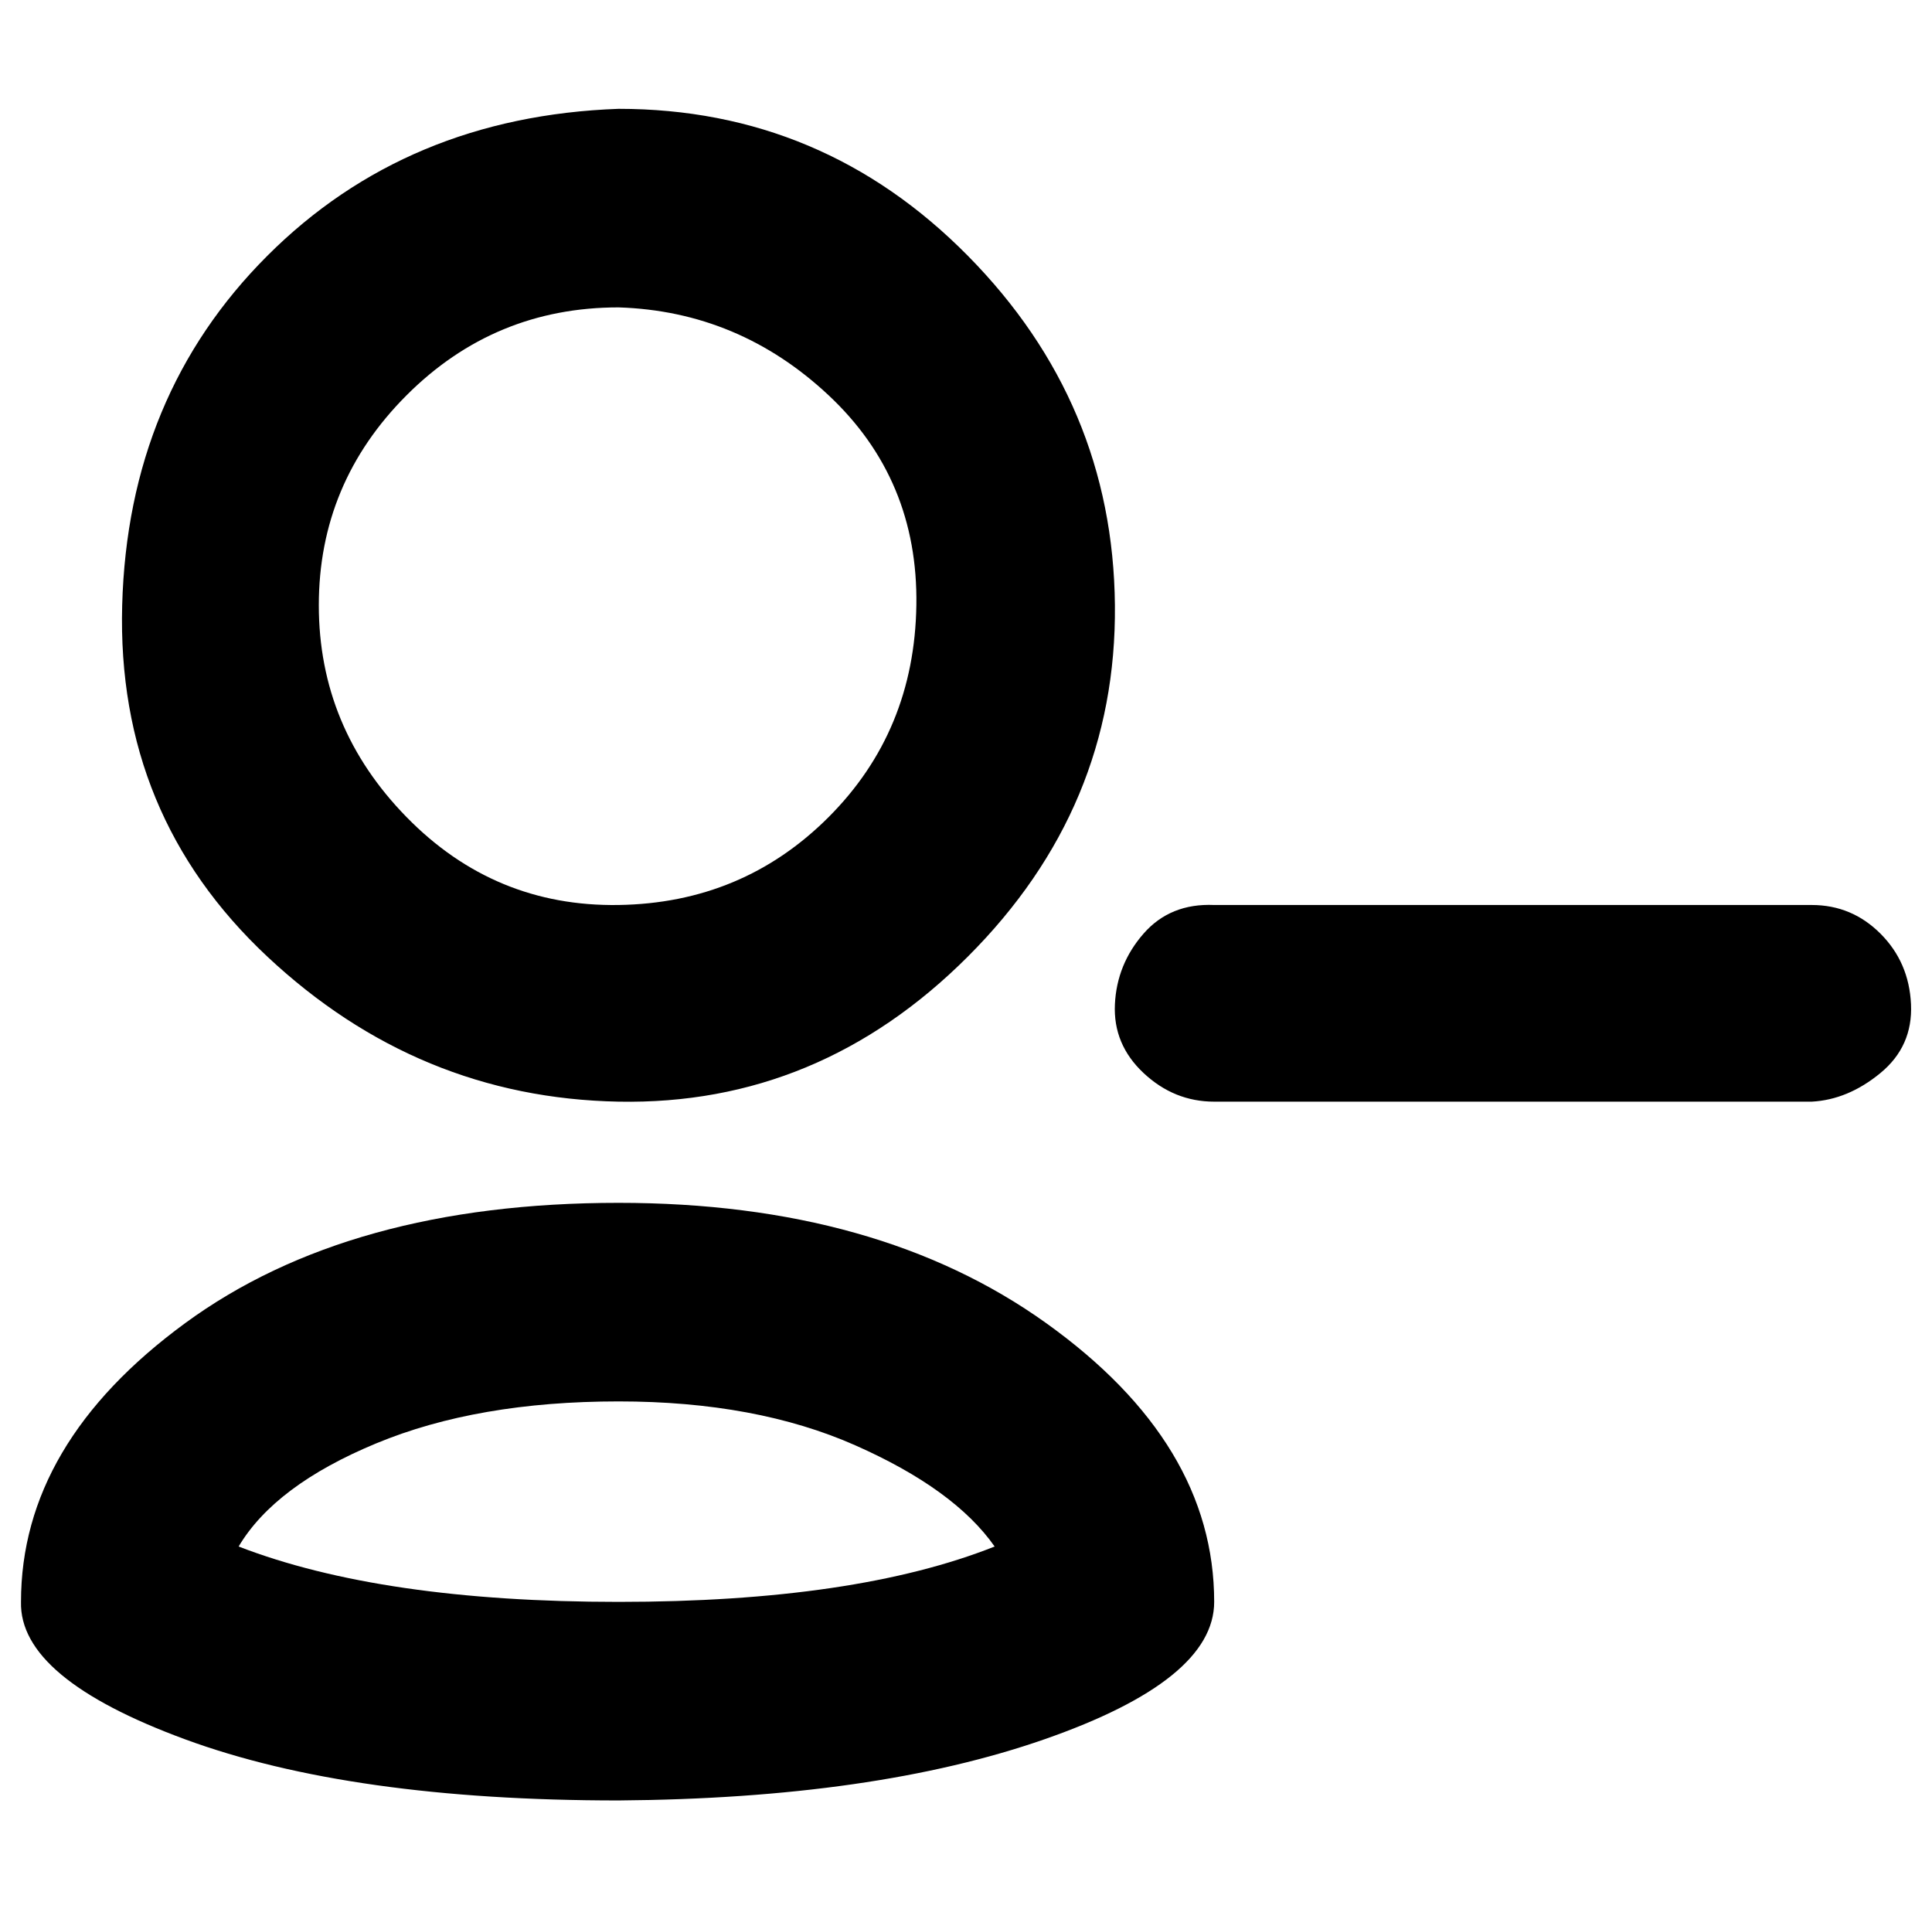 <?xml version="1.0" standalone="no"?>
<!DOCTYPE svg PUBLIC "-//W3C//DTD SVG 1.1//EN" "http://www.w3.org/Graphics/SVG/1.1/DTD/svg11.dtd" >
<svg xmlns="http://www.w3.org/2000/svg" xmlns:xlink="http://www.w3.org/1999/xlink" version="1.1" viewBox="-11 0 1012 1000">
   <path fill="currentColor"
d="M938 577h-313q-21 0 -37 -15t-15 -36t15 -37t37 -15h313q21 0 36 15t16 37t-16 36t-36 15zM313 161q-65 0 -111 46t-46 110t46 111t111 46t110 -46t46 -111t-46 -110t-110 -46zM313 57q107 0 183 77t77 183t-77 184t-183 76t-184 -76t-76 -184t76 -183t184 -77zM313 734
q-74 0 -127 22t-72 54q75 29 199 29t197 -29q-21 -30 -73 -53t-124 -23zM313 630q136 0 224 63t88 146q0 41 -89 72t-223 32q-140 0 -227 -32t-86 -72q0 -83 86 -146t227 -63z" />
</svg>
